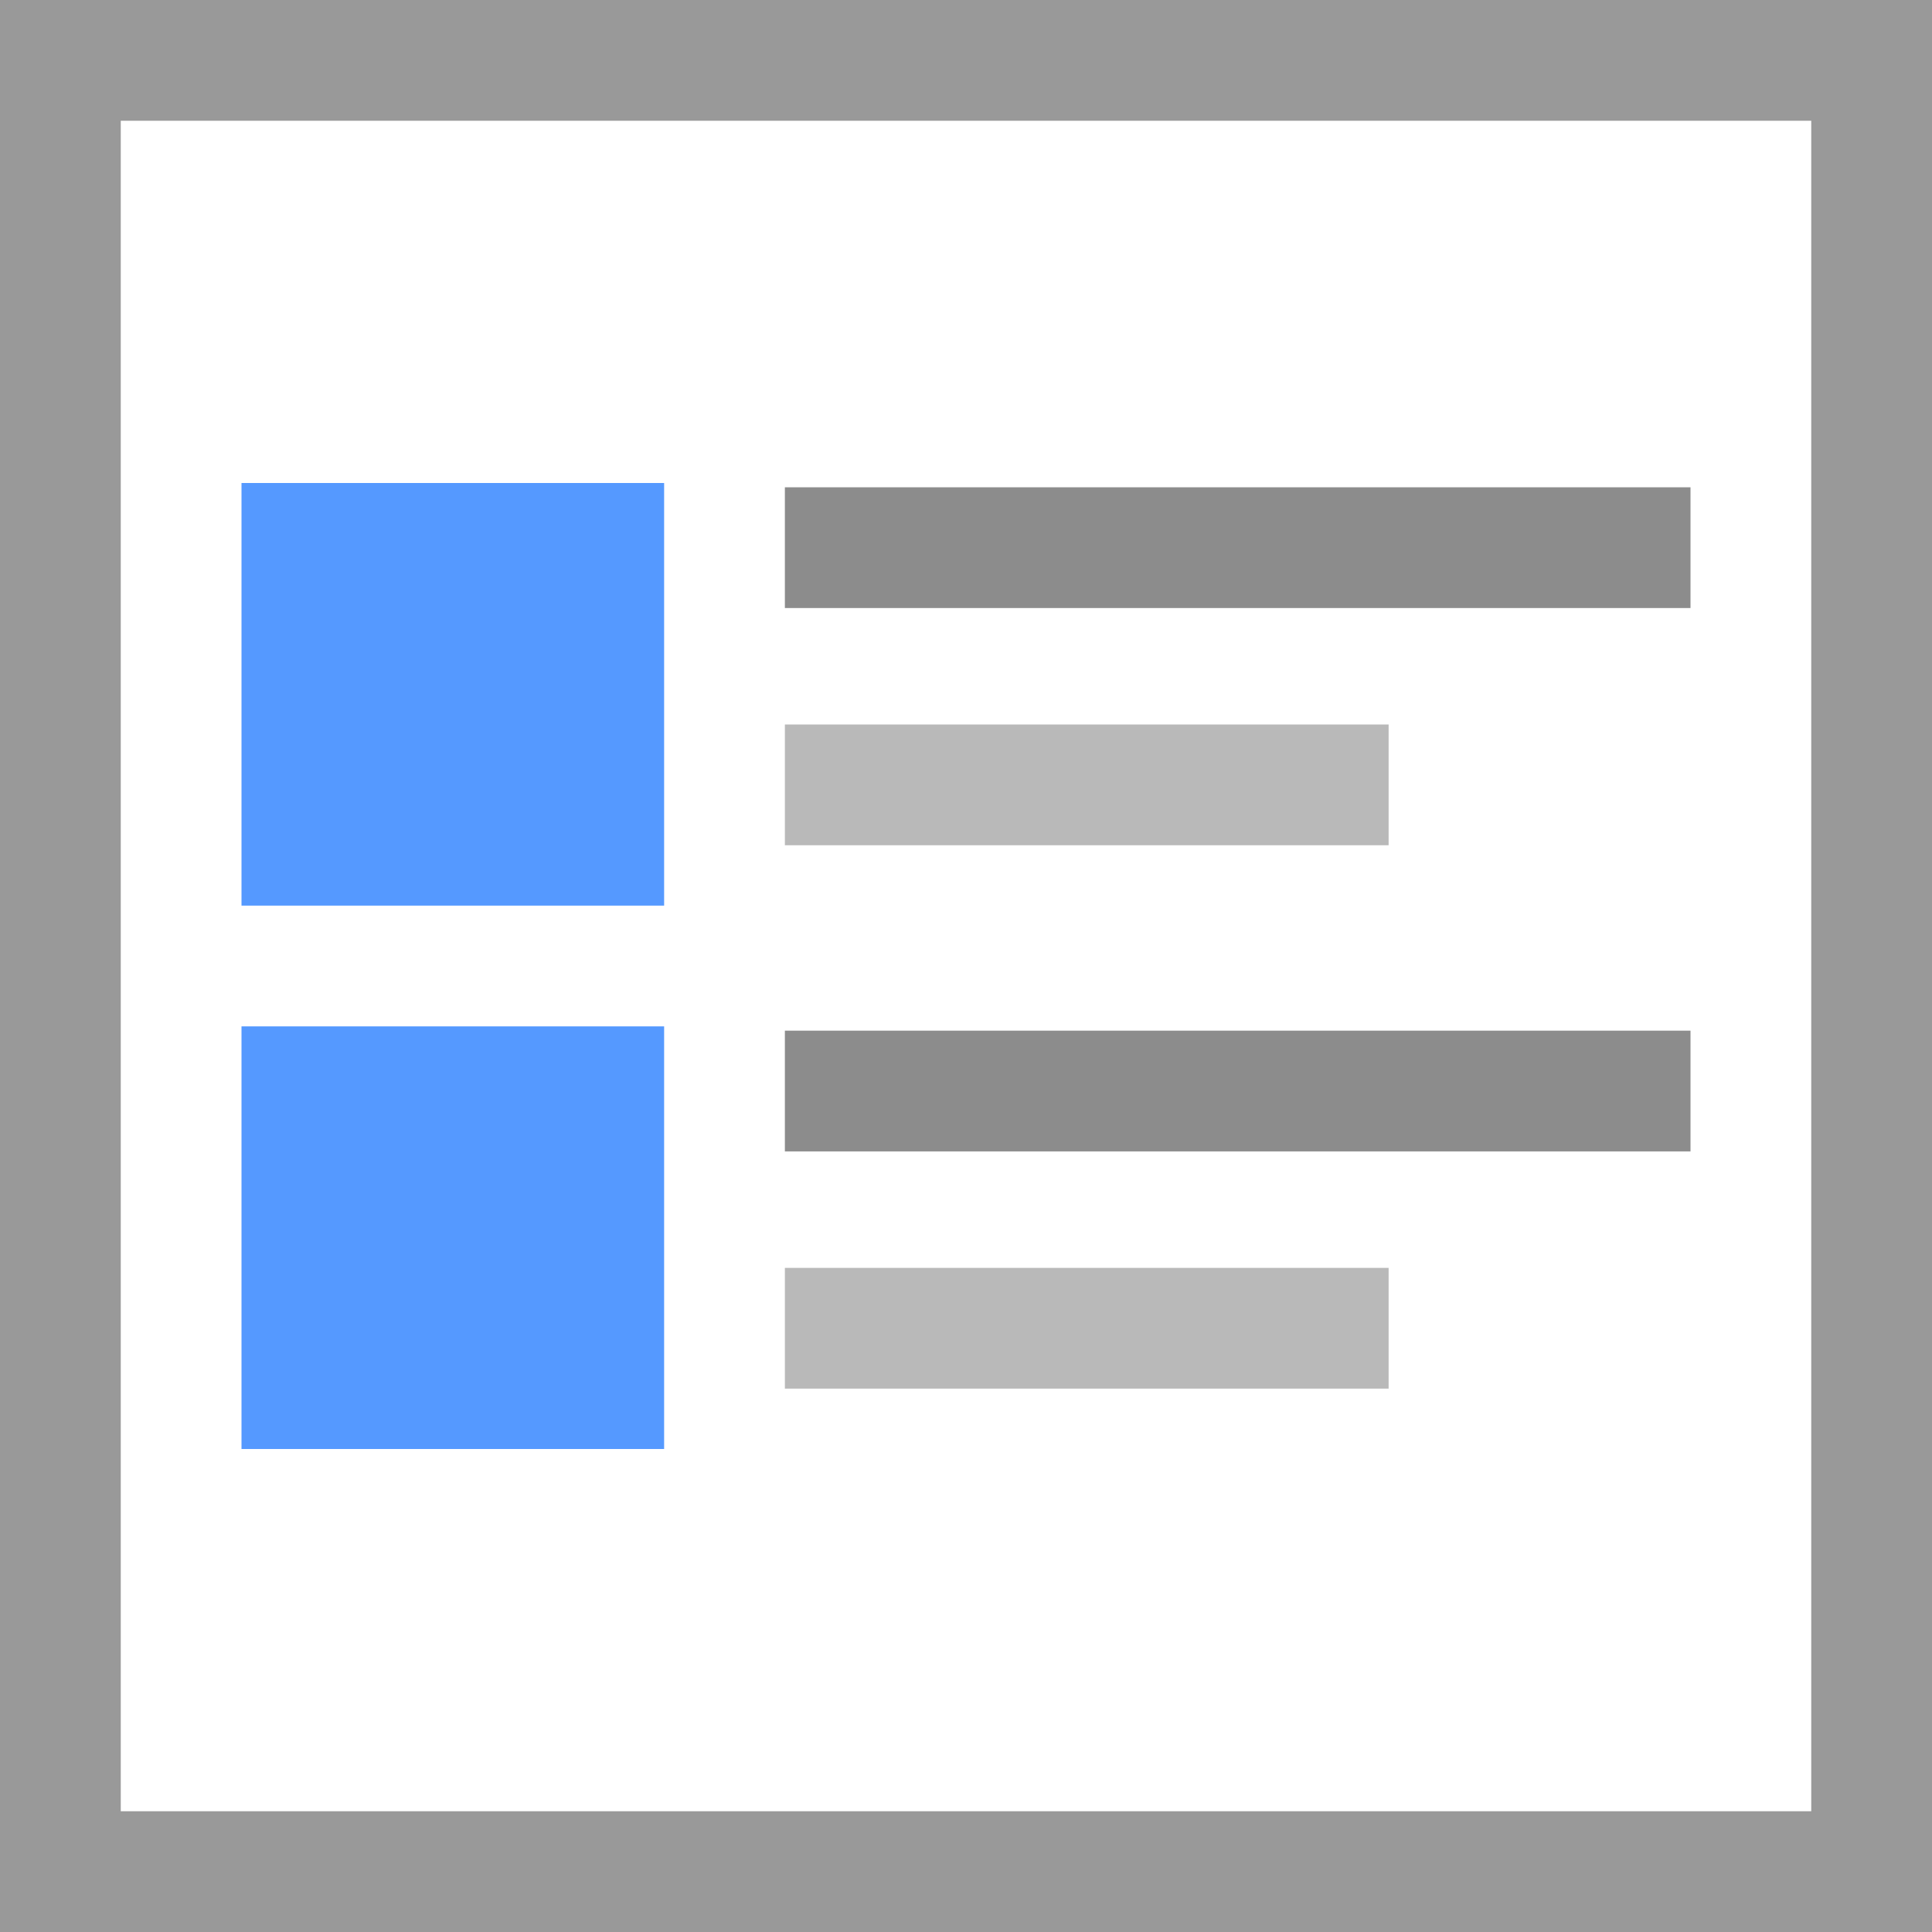 <svg width="32" height="32" xmlns="http://www.w3.org/2000/svg">
  <g fill="none" fill-rule="evenodd">
    <path fill="#FFF" d="M0 0h32v32H0z"/>
    <path d="M0 0v32h32V0H0zm2 2h28v28H2V2z" fill="#999"/>
    <path fill="#8C8C8C" d="M13 17.071h15v2H13z"/>
    <path fill="#B9B9B9" d="M13 21h10v2H13z"/>
    <path fill="#59F" d="M4 17h7v7H4z"/>
    <g>
      <path fill="#8C8C8C" d="M13 8.071h15v2H13z"/>
      <path fill="#B9B9B9" d="M13 12h10v2H13z"/>
      <path fill="#59F" d="M4 8h7v7H4z"/>
    </g>
  </g>
</svg>
